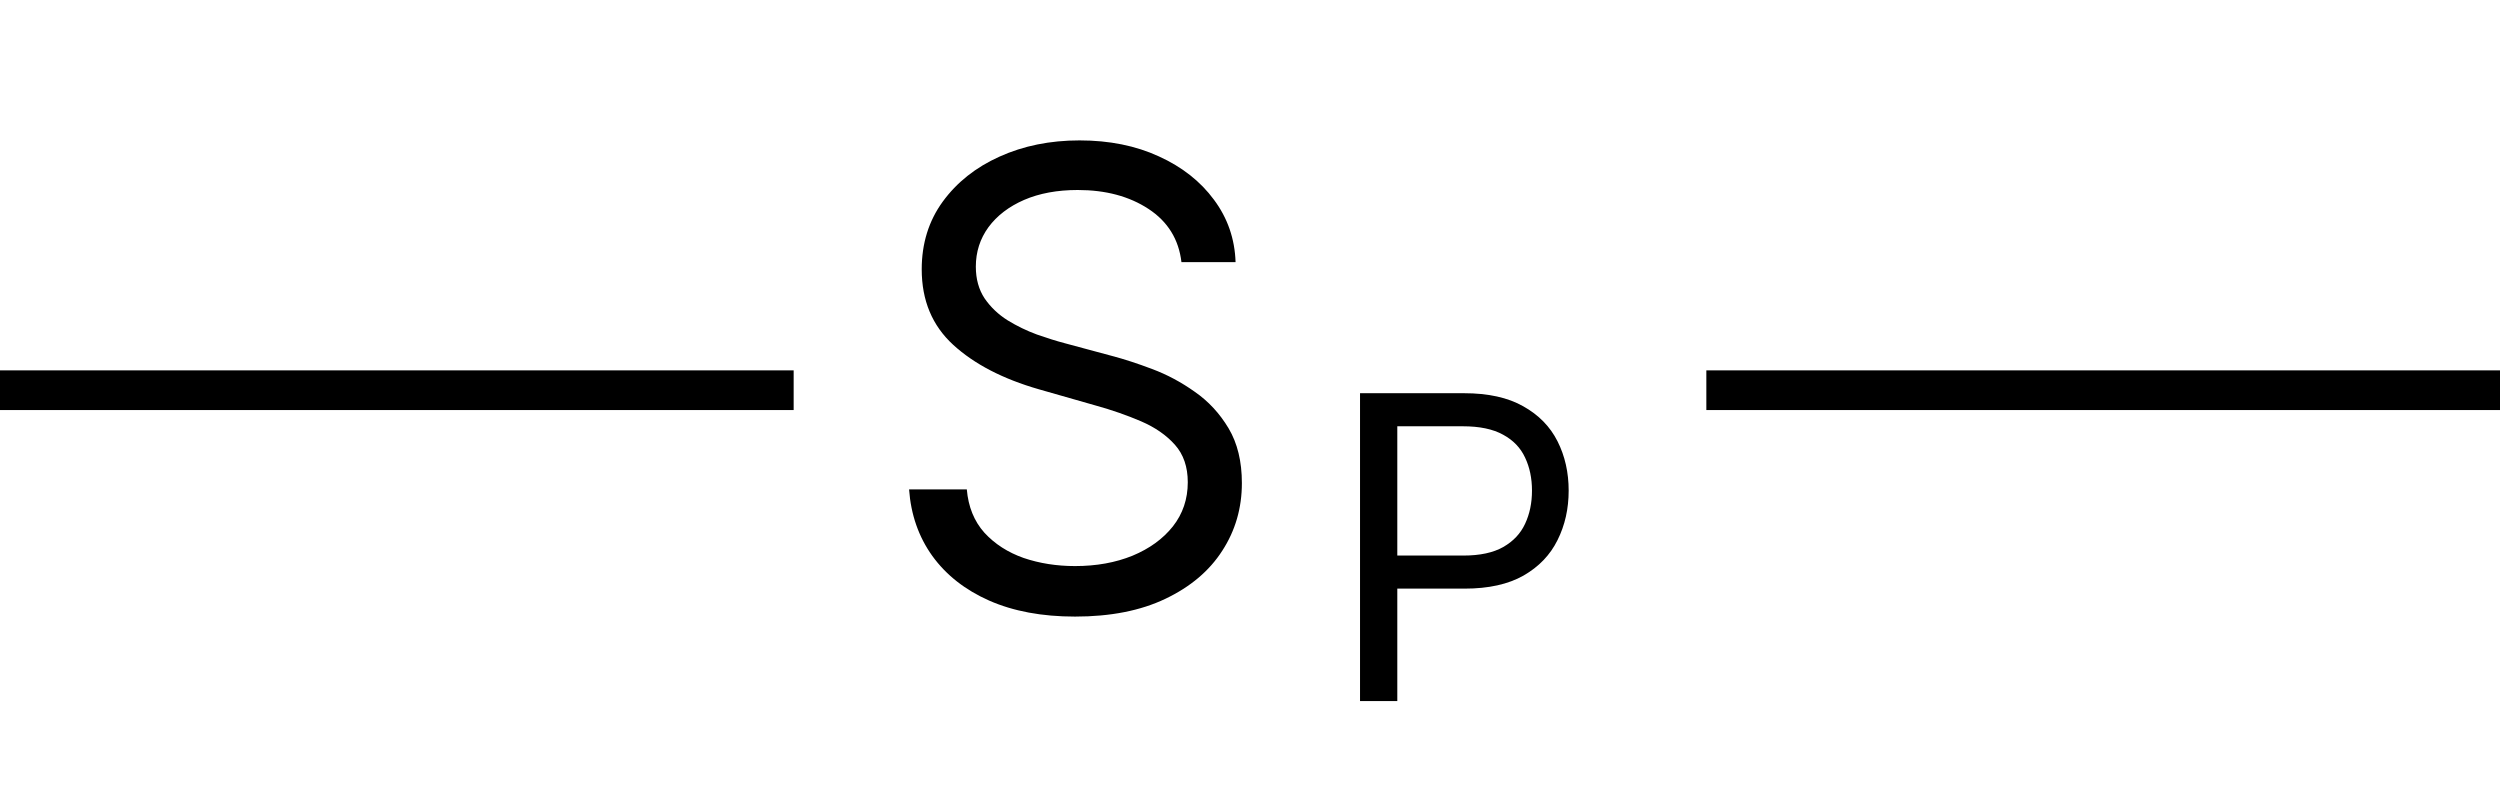 <svg width="189" height="61" viewBox="0 0 189 61" fill="none" xmlns="http://www.w3.org/2000/svg">
<line y1="29.5" x2="60" y2="29.5" stroke="black" stroke-width="3"/>
<line x1="129" y1="29.5" x2="189" y2="29.5" stroke="black" stroke-width="3"/>
<path d="M89.318 19.818C89.114 18.091 88.284 16.75 86.829 15.796C85.375 14.841 83.591 14.364 81.477 14.364C79.932 14.364 78.579 14.614 77.421 15.114C76.273 15.614 75.375 16.301 74.727 17.176C74.091 18.051 73.773 19.046 73.773 20.159C73.773 21.091 73.994 21.892 74.438 22.562C74.892 23.222 75.472 23.773 76.176 24.216C76.881 24.648 77.619 25.006 78.392 25.29C79.165 25.562 79.875 25.784 80.523 25.954L84.068 26.909C84.977 27.148 85.989 27.477 87.102 27.898C88.227 28.318 89.301 28.892 90.324 29.619C91.358 30.335 92.21 31.256 92.881 32.381C93.551 33.506 93.886 34.886 93.886 36.523C93.886 38.409 93.392 40.114 92.403 41.636C91.426 43.159 89.994 44.369 88.108 45.267C86.233 46.165 83.954 46.614 81.273 46.614C78.773 46.614 76.608 46.21 74.778 45.403C72.96 44.597 71.528 43.472 70.483 42.028C69.449 40.585 68.864 38.909 68.727 37H73.091C73.204 38.318 73.648 39.409 74.421 40.273C75.204 41.125 76.193 41.761 77.386 42.182C78.591 42.591 79.886 42.795 81.273 42.795C82.886 42.795 84.335 42.534 85.619 42.011C86.903 41.477 87.921 40.739 88.671 39.795C89.421 38.841 89.796 37.727 89.796 36.455C89.796 35.295 89.472 34.352 88.824 33.625C88.176 32.898 87.324 32.307 86.267 31.852C85.21 31.398 84.068 31 82.841 30.659L78.546 29.432C75.818 28.648 73.659 27.528 72.068 26.074C70.477 24.619 69.682 22.716 69.682 20.364C69.682 18.409 70.21 16.704 71.267 15.25C72.335 13.784 73.767 12.648 75.562 11.841C77.369 11.023 79.386 10.614 81.614 10.614C83.864 10.614 85.864 11.017 87.614 11.824C89.364 12.619 90.75 13.71 91.773 15.097C92.807 16.483 93.352 18.057 93.409 19.818H89.318Z" fill="black"/>
<path d="M102.818 53V29.727H110.682C112.508 29.727 114 30.057 115.159 30.716C116.326 31.367 117.189 32.25 117.75 33.364C118.311 34.477 118.591 35.72 118.591 37.091C118.591 38.462 118.311 39.708 117.75 40.83C117.197 41.951 116.341 42.845 115.182 43.511C114.023 44.17 112.538 44.5 110.727 44.5H105.091V42H110.636C111.886 42 112.89 41.784 113.648 41.352C114.405 40.92 114.955 40.337 115.295 39.602C115.644 38.86 115.818 38.023 115.818 37.091C115.818 36.159 115.644 35.326 115.295 34.591C114.955 33.856 114.402 33.28 113.636 32.864C112.871 32.439 111.856 32.227 110.591 32.227H105.636V53H102.818Z" fill="black"/>
</svg>
